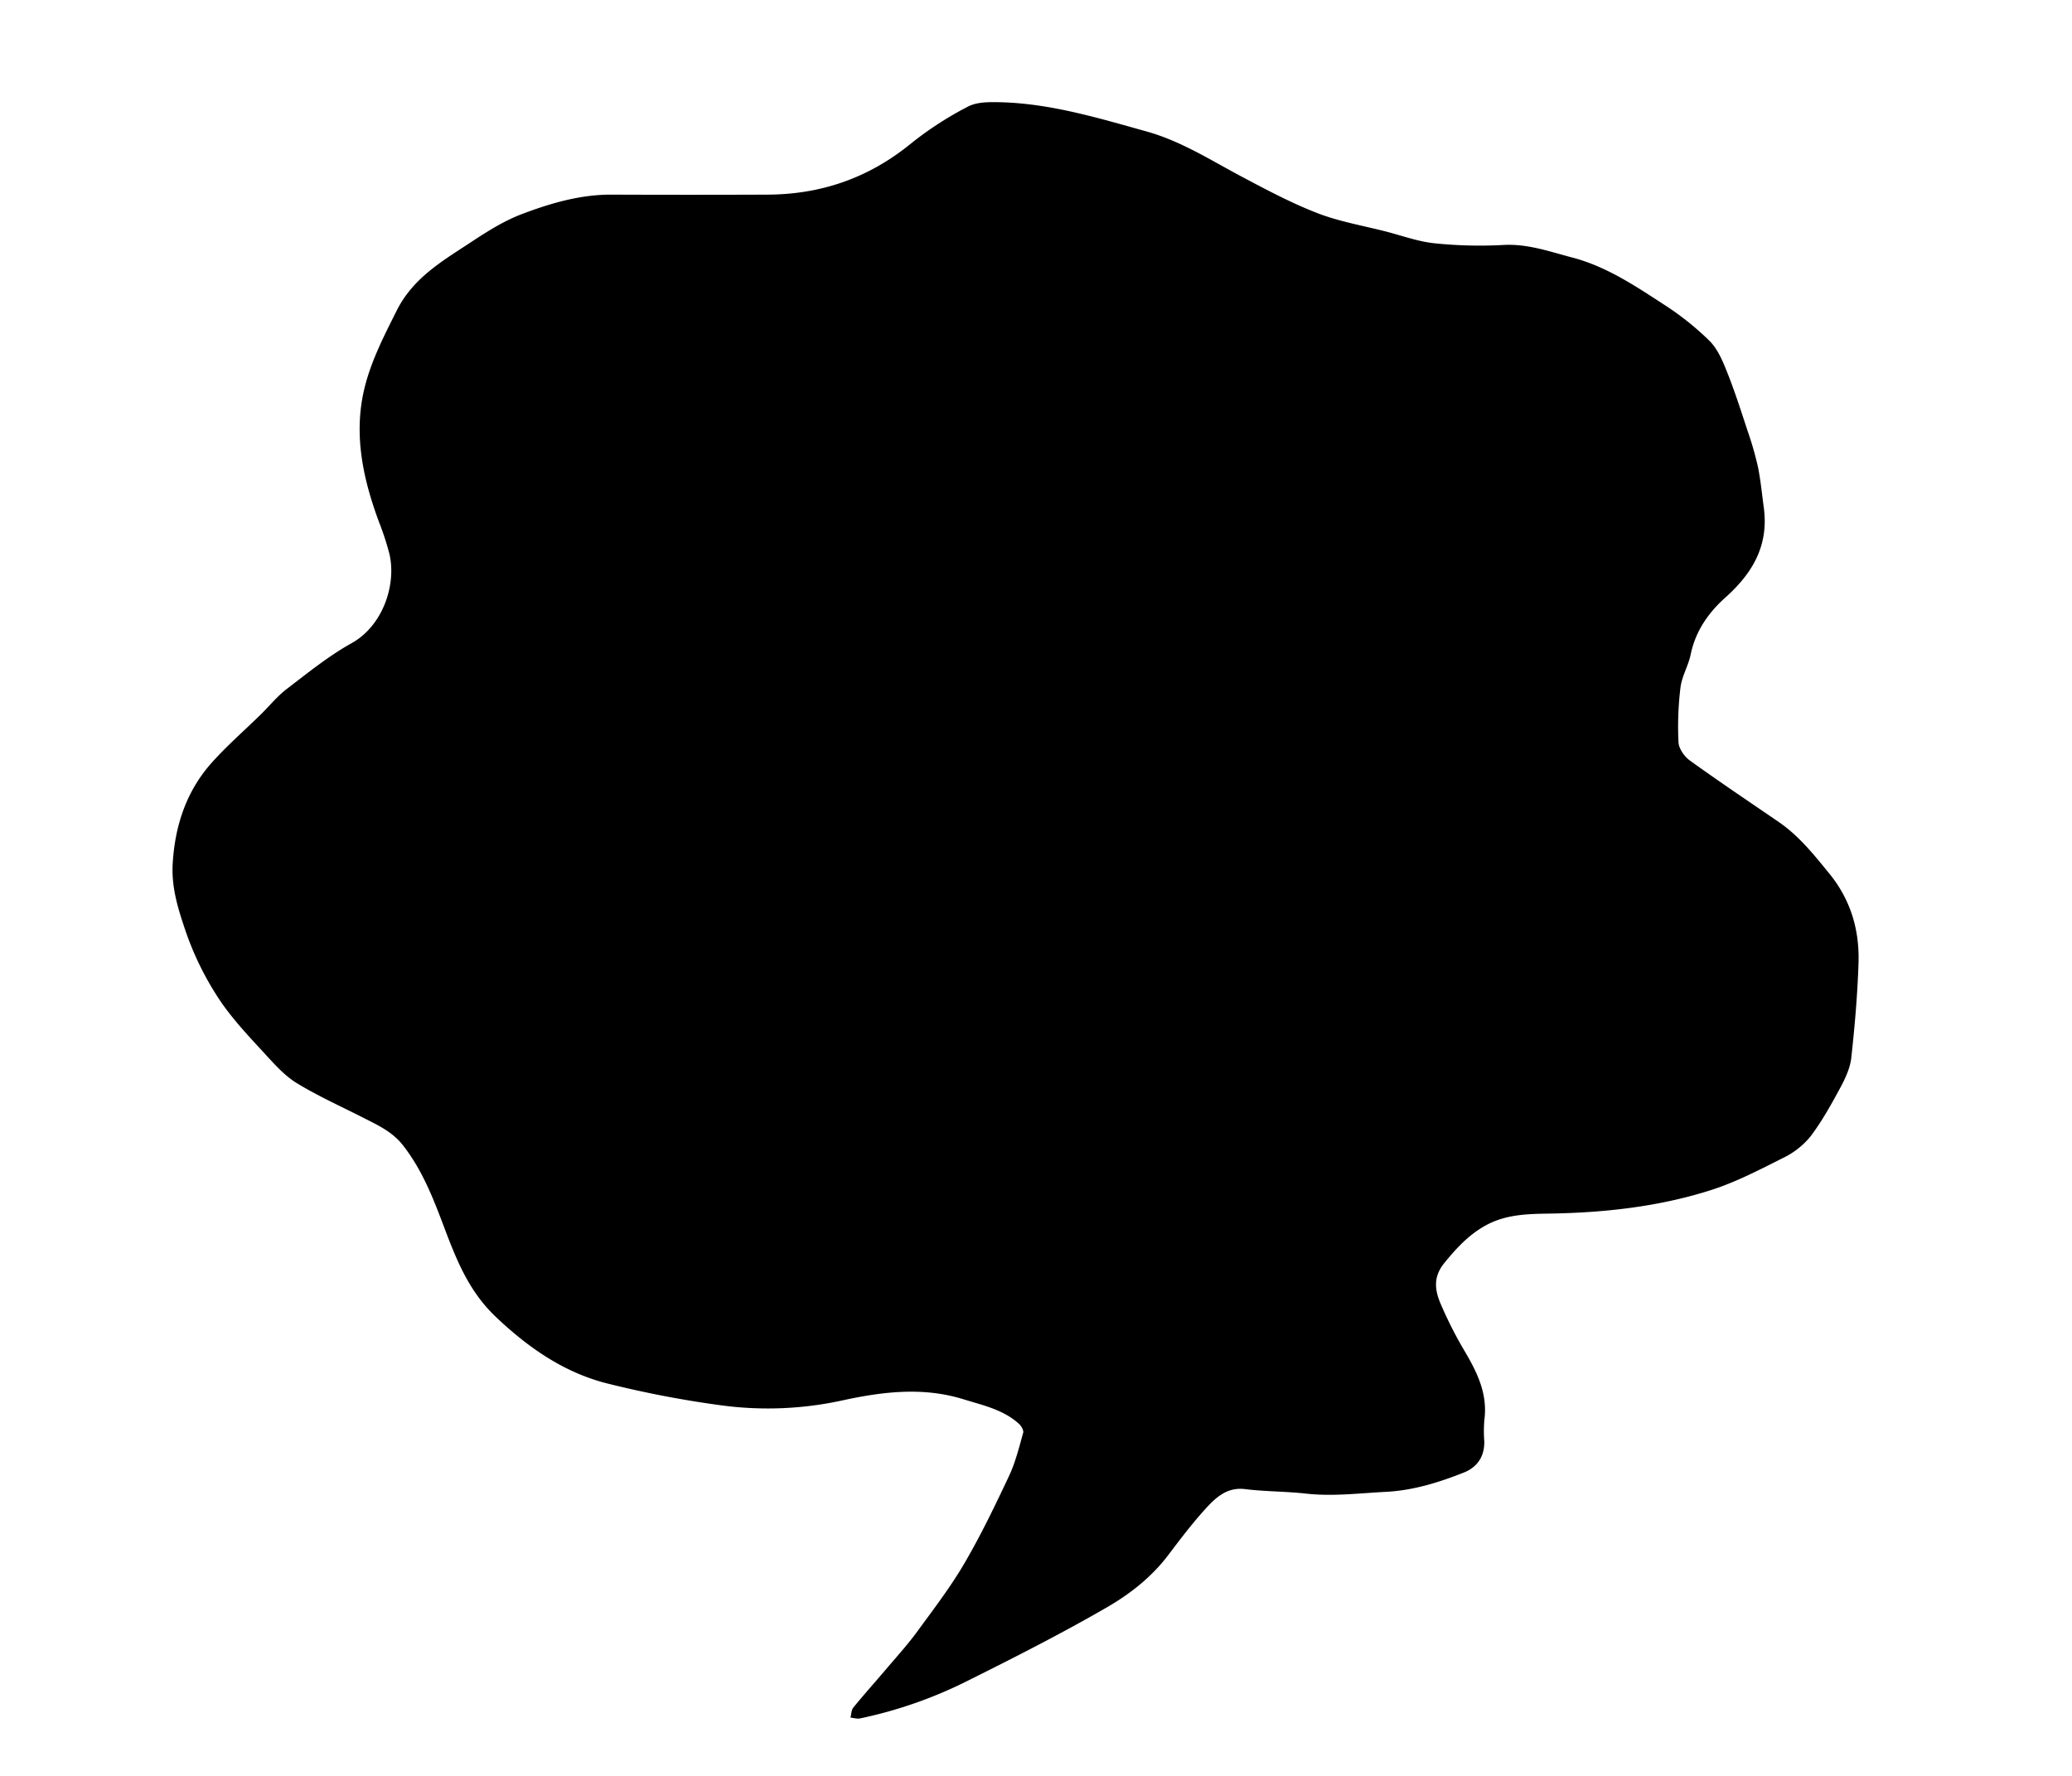 <svg id="Layer_1" data-name="Layer 1" xmlns="http://www.w3.org/2000/svg" viewBox="0 0 924 792"><path d="M786.58,226.52c2.2,16.86-5.05,29.16-17.2,40-7.45,6.66-13.27,14.92-15.41,25.27-1,5-3.93,9.73-4.56,14.76a143.24,143.24,0,0,0-.89,24.5c.14,2.82,2.62,6.34,5.06,8.11,13,9.37,26.31,18.3,39.54,27.35,9.12,6.24,15.86,14.73,22.75,23.2,9.49,11.68,13.39,25.12,12.93,39.73-.45,14.09-1.68,28.17-3.21,42.19-.49,4.5-2.53,9-4.72,13.1-4.09,7.58-8.29,15.21-13.46,22.05a35.55,35.55,0,0,1-12.23,9.62c-10.54,5.3-21.15,10.85-32.33,14.4-23.43,7.45-47.71,10.06-72.32,10.44-9.51.14-19.26.38-28.19,5.38-7.52,4.21-12.92,10.11-18.26,16.67-5.18,6.36-4.18,12.36-1.44,18.62a178.91,178.91,0,0,0,10,19.79c5.79,9.75,10.86,19.51,9.32,31.41a59.92,59.92,0,0,0-.06,9.57c.21,6.76-3.06,11.6-9,14-11.18,4.43-22.54,8-34.85,8.65-11.9.6-23.71,2.12-35.68.78-9-1-18.14-.9-27.13-2-8-1-13,3.71-17.55,8.67-6,6.57-11.42,13.75-16.81,20.87-7.27,9.58-16.66,17-26.73,22.87-20.31,11.78-41.3,22.43-62.32,32.92a196.73,196.73,0,0,1-48.28,16.93c-1.35.28-2.86-.23-4.29-.37.4-1.51.38-3.38,1.28-4.48,4.81-5.88,9.89-11.54,14.8-17.33,4.61-5.44,9.43-10.73,13.63-16.47,7.3-10,14.86-19.84,21.08-30.48,7.37-12.59,13.71-25.81,19.93-39,2.85-6.08,4.48-12.75,6.3-19.26.31-1.12-.89-3.13-2-4.09-7-6.29-15.93-8.15-24.59-10.84-17.87-5.55-35.61-3.45-53.31.34a155.67,155.67,0,0,1-54.57,2.38,465.2,465.2,0,0,1-51.33-9.86C251.34,612,235.55,601,221.07,587.26c-11.95-11.36-17.48-25.27-23-39.92-4.83-12.82-9.81-25.72-18.52-36.75-4.76-6-11.31-8.92-17.76-12.21-9.83-5-20-9.58-29.36-15.28-5.23-3.17-9.59-8-13.8-12.58-6.89-7.5-14-14.95-19.81-23.27A133.75,133.75,0,0,1,82,412.94c-3.06-9.08-5.52-17.94-5-27.63,1-17.16,6.15-32.71,17.76-45.54,6.74-7.46,14.36-14.12,21.56-21.16,3.85-3.77,7.28-8.08,11.53-11.32,9.4-7.18,18.69-14.74,29-20.48,14-7.83,20-26.19,16.8-39.81A122.31,122.31,0,0,0,169,232.77c-6.59-17.79-10.78-36.1-7.44-55,2.46-13.94,9-26.59,15.38-39.31,7.36-14.68,20.55-22.17,33.19-30.52,7.19-4.75,14.67-9.47,22.67-12.49,12.76-4.82,25.94-8.7,39.88-8.65q34.77.14,69.53,0c24-.08,45.23-7.45,64-22.76a151.18,151.18,0,0,1,25.54-16.54c4.1-2.14,9.71-2,14.61-1.9,22.24.61,43.28,7,64.56,12.92,15.57,4.29,28.68,12.74,42.56,20.12,11.11,5.91,22.31,11.87,34,16.41,9.78,3.79,20.34,5.57,30.57,8.2,7.16,1.84,14.24,4.47,21.52,5.23a195.37,195.37,0,0,0,30.88.77c10.89-.6,20.7,3,30.84,5.64,15.12,4,27.89,12.58,40.7,20.91A127.13,127.13,0,0,1,762.33,152c3.62,3.6,5.86,8.91,7.81,13.81,3.45,8.65,6.29,17.55,9.21,26.41a145,145,0,0,1,4.57,15.87C785.17,214.18,785.73,220.38,786.58,226.52Z"/></svg>